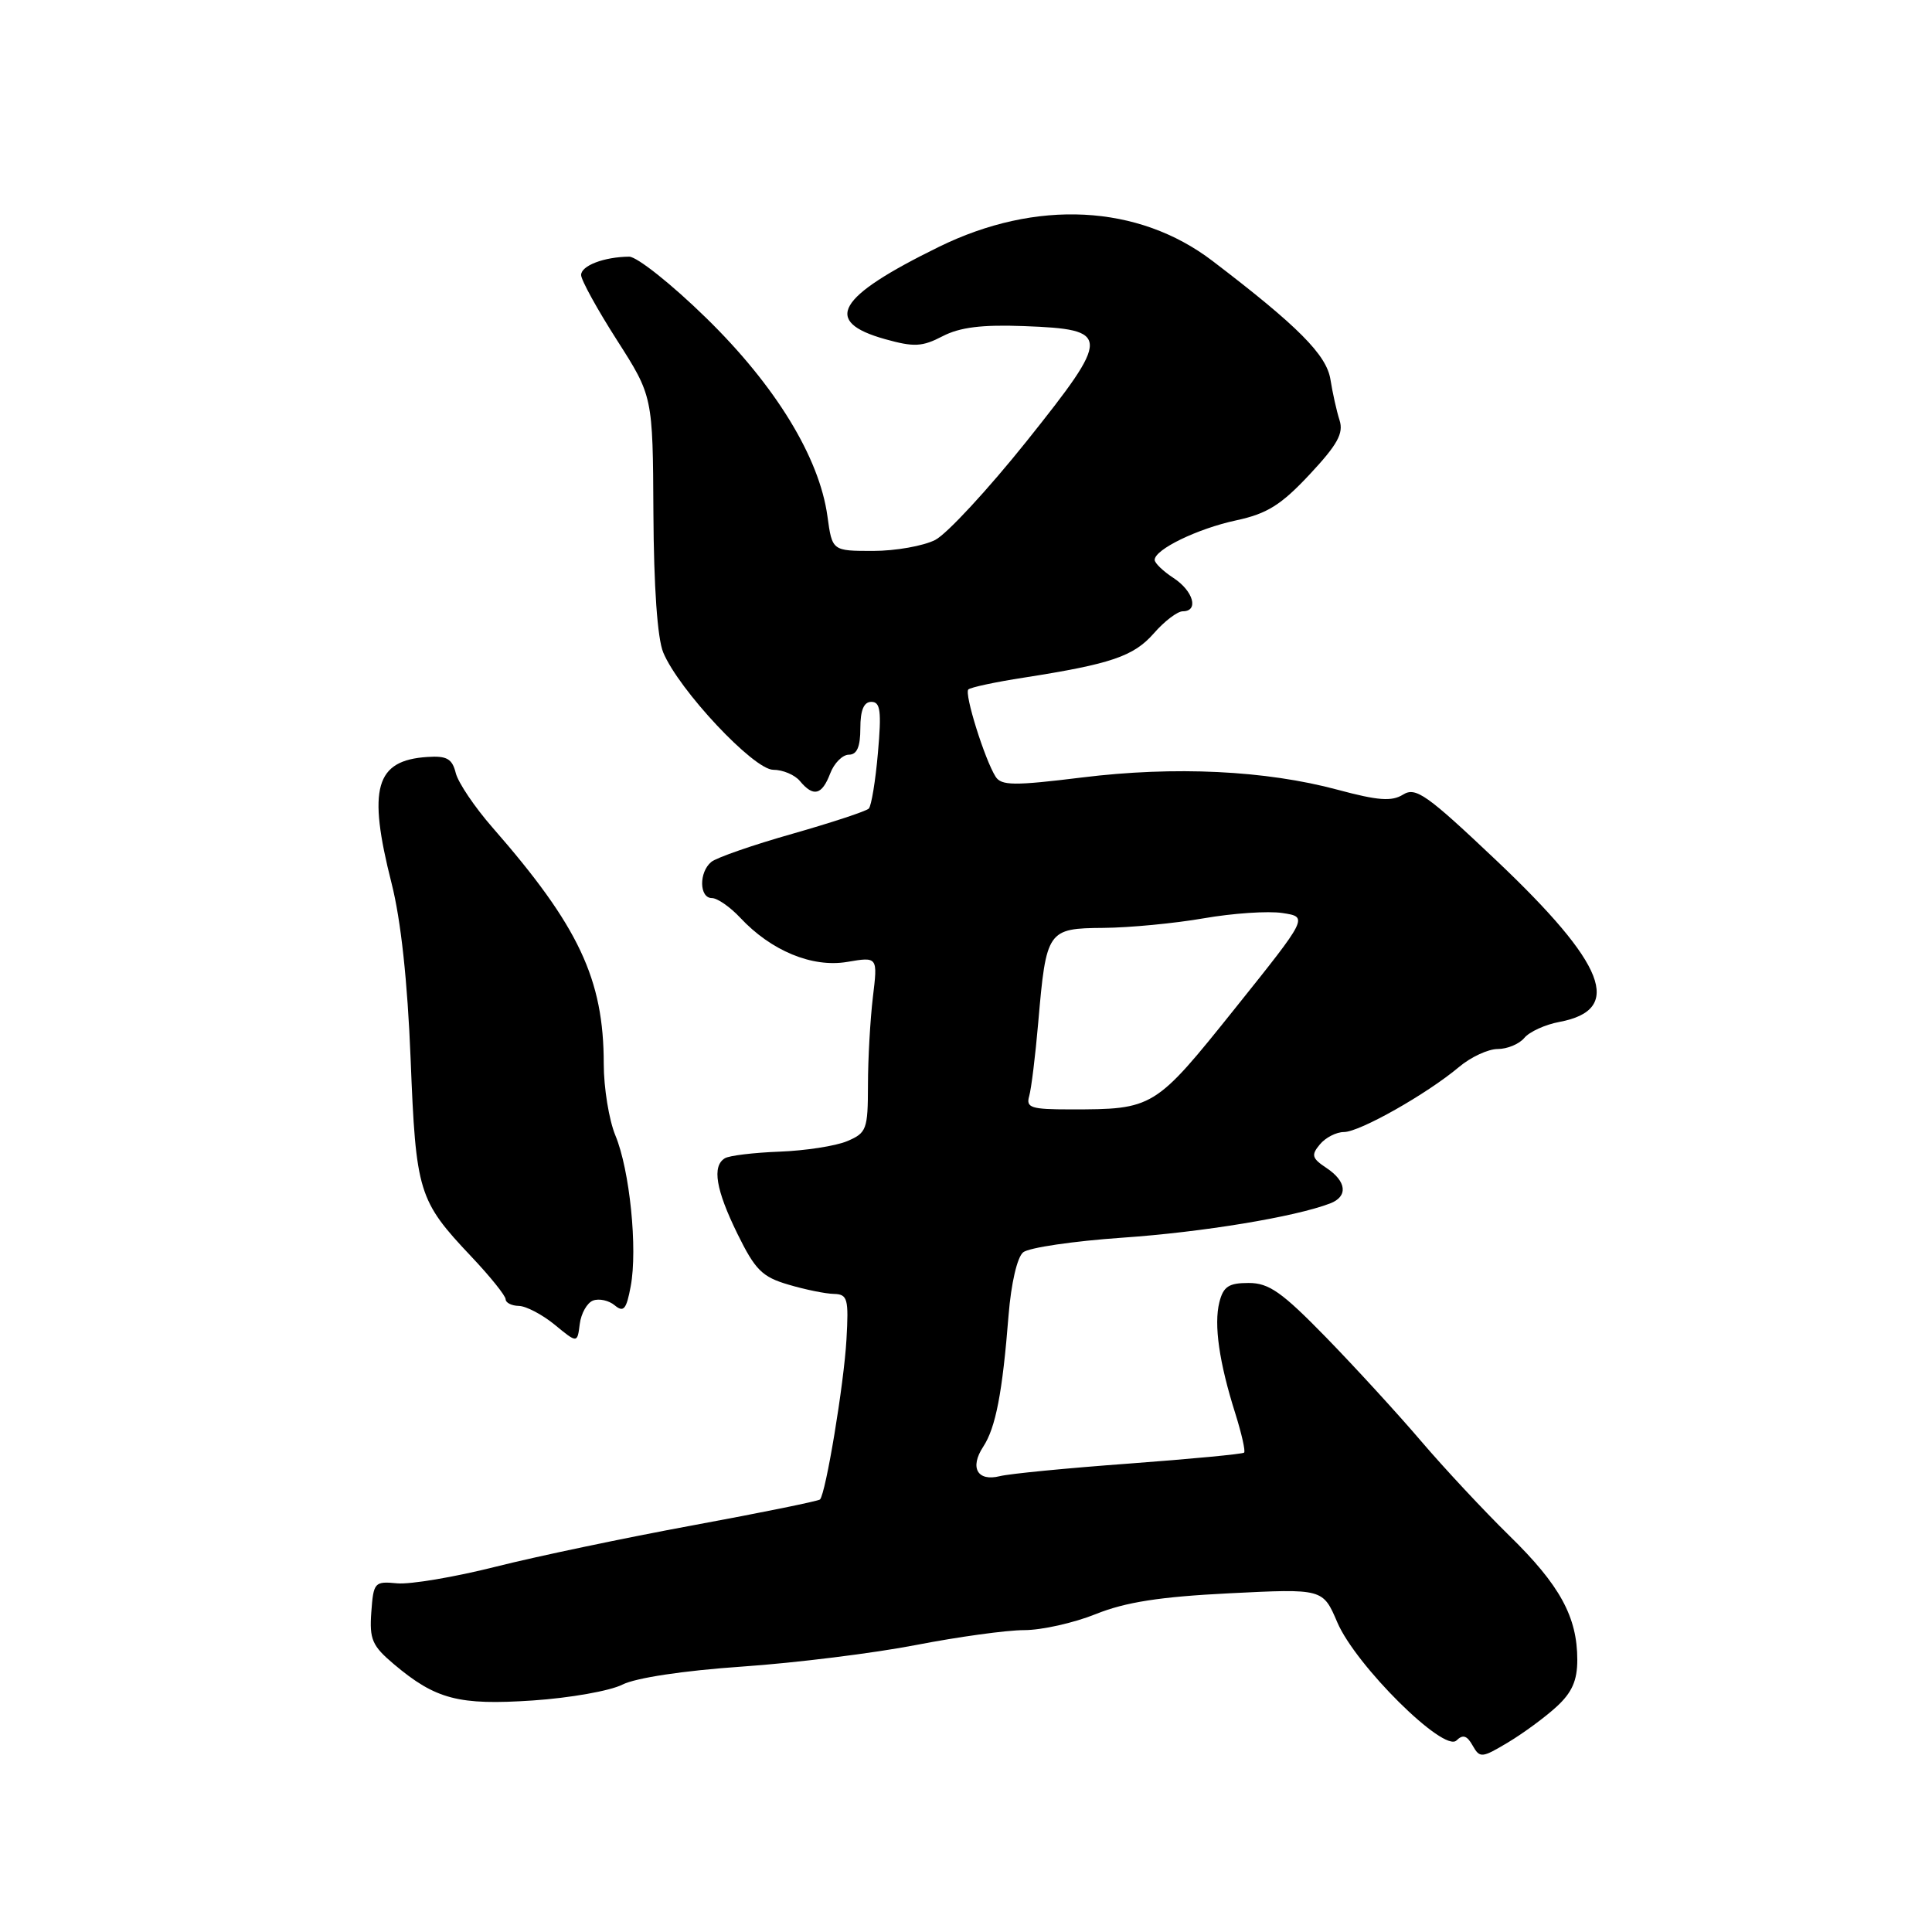 <?xml version="1.0" encoding="UTF-8" standalone="no"?>
<!DOCTYPE svg PUBLIC "-//W3C//DTD SVG 1.1//EN" "http://www.w3.org/Graphics/SVG/1.1/DTD/svg11.dtd" >
<svg xmlns="http://www.w3.org/2000/svg" xmlns:xlink="http://www.w3.org/1999/xlink" version="1.1" viewBox="0 0 256 256">
 <g >
 <path fill="currentColor"
d=" M 206.25 226.15 C 208.30 224.27 209.00 222.68 209.00 219.94 C 209.00 214.25 206.70 210.04 200.01 203.50 C 196.64 200.20 191.39 194.57 188.34 191.00 C 185.30 187.43 179.63 181.24 175.75 177.25 C 169.85 171.20 168.15 170.00 165.45 170.00 C 162.81 170.00 162.10 170.47 161.57 172.56 C 160.83 175.53 161.54 180.52 163.69 187.31 C 164.52 189.96 165.05 192.29 164.85 192.48 C 164.66 192.67 157.80 193.32 149.62 193.93 C 141.43 194.53 133.72 195.28 132.48 195.60 C 129.51 196.34 128.46 194.47 130.28 191.70 C 131.94 189.17 132.83 184.53 133.64 174.28 C 133.98 170.05 134.78 166.60 135.57 165.94 C 136.32 165.32 142.24 164.45 148.72 164.00 C 159.33 163.27 171.58 161.25 176.25 159.46 C 178.65 158.54 178.44 156.54 175.76 154.76 C 173.83 153.48 173.71 153.05 174.89 151.64 C 175.63 150.74 177.07 150.00 178.08 150.00 C 180.16 150.00 189.07 144.96 193.33 141.38 C 194.88 140.07 197.19 139.00 198.45 139.00 C 199.72 139.00 201.31 138.34 201.98 137.53 C 202.65 136.72 204.74 135.76 206.63 135.41 C 215.16 133.81 212.81 127.79 198.28 114.02 C 189.04 105.27 187.59 104.24 185.91 105.29 C 184.41 106.22 182.62 106.09 177.26 104.65 C 167.71 102.08 155.66 101.50 143.37 103.02 C 134.37 104.13 132.68 104.11 131.92 102.91 C 130.48 100.63 127.75 91.92 128.31 91.36 C 128.59 91.08 131.89 90.37 135.66 89.79 C 147.23 87.98 150.21 86.97 152.89 83.92 C 154.29 82.31 156.02 81.00 156.72 81.00 C 158.88 81.00 158.14 78.32 155.50 76.59 C 154.12 75.69 153.00 74.61 153.00 74.19 C 153.00 72.80 158.68 70.05 163.80 68.95 C 167.90 68.07 169.74 66.92 173.53 62.87 C 177.23 58.91 178.05 57.42 177.50 55.69 C 177.11 54.48 176.57 52.05 176.29 50.28 C 175.78 47.03 172.01 43.23 160.67 34.58 C 150.82 27.06 137.30 26.37 124.37 32.73 C 110.83 39.38 108.96 42.61 117.28 44.94 C 121.11 46.01 122.19 45.96 124.90 44.55 C 127.20 43.36 130.12 43.00 135.68 43.21 C 147.25 43.65 147.26 44.39 136.06 58.43 C 130.94 64.83 125.49 70.73 123.93 71.54 C 122.37 72.34 118.66 73.00 115.69 73.00 C 110.27 73.00 110.27 73.00 109.64 68.41 C 108.57 60.60 102.76 51.10 93.56 42.12 C 88.99 37.65 84.40 34.01 83.37 34.01 C 80.05 34.04 77.00 35.20 77.00 36.44 C 77.00 37.10 79.14 40.99 81.75 45.07 C 86.50 52.50 86.50 52.50 86.58 68.00 C 86.63 77.73 87.11 84.60 87.88 86.45 C 89.93 91.40 99.87 102.00 102.46 102.00 C 103.72 102.00 105.32 102.67 106.00 103.50 C 107.78 105.64 108.91 105.36 110.00 102.50 C 110.52 101.12 111.64 100.00 112.48 100.00 C 113.55 100.00 114.00 98.97 114.00 96.50 C 114.00 94.10 114.46 93.00 115.46 93.00 C 116.66 93.00 116.82 94.22 116.33 99.75 C 116.01 103.46 115.46 106.79 115.12 107.14 C 114.78 107.49 110.22 108.99 105.00 110.48 C 99.78 111.96 94.94 113.64 94.25 114.21 C 92.59 115.58 92.65 119.00 94.33 119.00 C 95.05 119.00 96.74 120.17 98.08 121.60 C 102.18 125.99 107.62 128.24 112.25 127.46 C 116.31 126.77 116.31 126.77 115.66 132.14 C 115.31 135.09 115.01 140.32 115.01 143.77 C 115.00 149.67 114.83 150.12 112.25 151.21 C 110.74 151.85 106.71 152.47 103.29 152.60 C 99.87 152.73 96.61 153.12 96.04 153.48 C 94.33 154.53 94.85 157.64 97.72 163.50 C 100.07 168.28 100.99 169.20 104.47 170.22 C 106.69 170.88 109.40 171.43 110.50 171.45 C 112.31 171.50 112.47 172.07 112.16 177.50 C 111.83 183.39 109.42 197.91 108.65 198.69 C 108.43 198.90 100.88 200.44 91.88 202.10 C 82.87 203.76 71.06 206.24 65.63 207.61 C 60.20 208.98 54.35 209.96 52.63 209.80 C 49.62 209.51 49.49 209.66 49.20 213.62 C 48.94 217.23 49.31 218.08 52.20 220.52 C 57.74 225.19 60.79 225.98 70.62 225.32 C 75.51 224.99 80.84 224.05 82.47 223.22 C 84.26 222.32 90.54 221.37 98.35 220.83 C 105.46 220.34 115.82 219.05 121.38 217.97 C 126.95 216.89 133.40 216.00 135.71 216.00 C 138.03 216.00 142.31 215.04 145.21 213.87 C 149.14 212.29 153.68 211.58 162.89 211.12 C 175.29 210.50 175.29 210.50 177.20 214.97 C 179.65 220.69 191.33 232.27 192.99 230.62 C 193.83 229.79 194.39 229.96 195.13 231.29 C 196.09 232.98 196.34 232.96 199.82 230.88 C 201.84 229.67 204.74 227.54 206.25 226.15 Z  M 78.58 172.33 C 79.38 172.03 80.67 172.31 81.45 172.96 C 82.63 173.94 83.00 173.51 83.57 170.45 C 84.51 165.48 83.44 155.00 81.54 150.45 C 80.70 148.42 80.00 144.15 80.00 140.97 C 80.00 129.75 76.69 122.72 65.24 109.63 C 62.90 106.95 60.71 103.71 60.39 102.43 C 59.92 100.54 59.21 100.13 56.65 100.30 C 49.73 100.74 48.68 104.42 51.89 117.06 C 53.12 121.91 54.00 130.00 54.41 140.33 C 55.11 158.01 55.43 159.07 62.44 166.49 C 64.95 169.14 67.00 171.70 67.00 172.16 C 67.00 172.62 67.79 173.02 68.75 173.04 C 69.71 173.06 71.85 174.18 73.50 175.53 C 76.50 178.00 76.50 178.00 76.82 175.44 C 77.00 174.03 77.79 172.63 78.58 172.33 Z  M 136.37 145.25 C 136.65 144.29 137.19 139.90 137.57 135.50 C 138.63 123.24 138.79 123.01 146.23 122.95 C 149.68 122.92 155.65 122.35 159.50 121.68 C 163.35 121.01 168.04 120.69 169.93 120.98 C 173.35 121.50 173.35 121.50 163.64 133.63 C 153.00 146.91 152.86 147.00 141.81 147.00 C 136.62 147.00 135.93 146.78 136.37 145.25 Z "/>
</g>
</svg>
